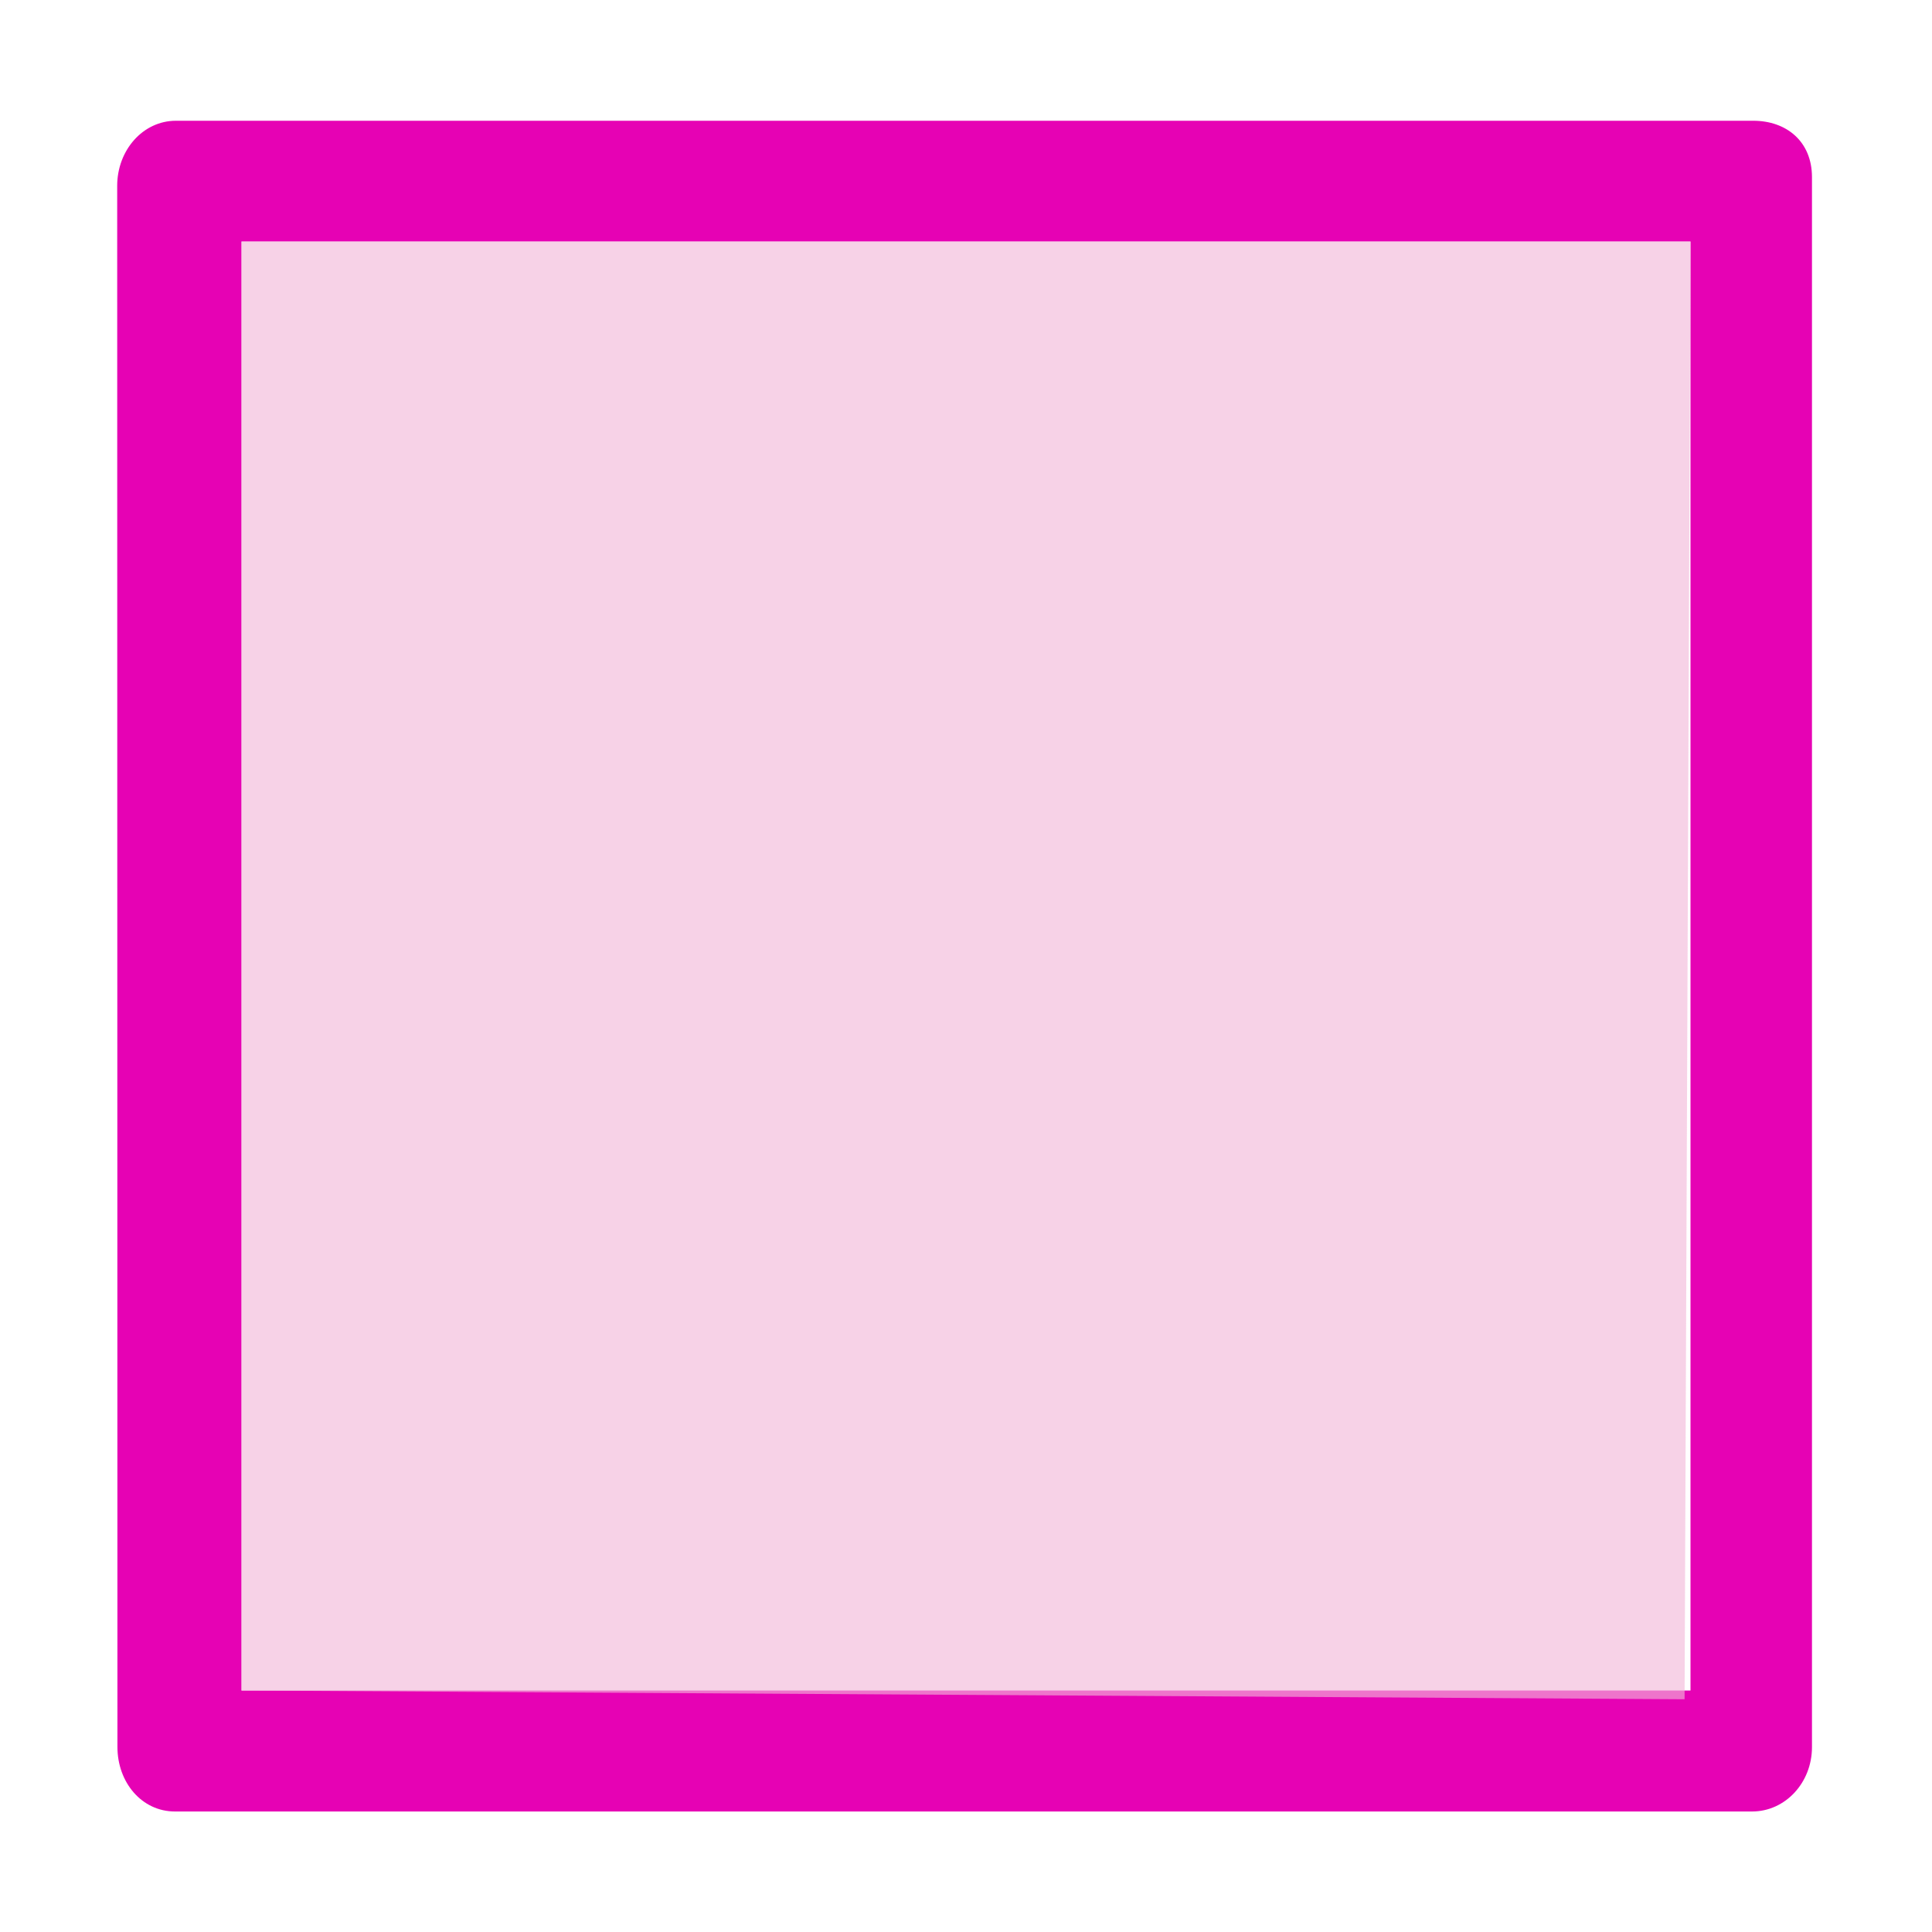 <?xml version="1.0" encoding="UTF-8"?>
<svg xmlns="http://www.w3.org/2000/svg" xmlns:xlink="http://www.w3.org/1999/xlink" width="32px" height="32px" viewBox="0 0 32 32" version="1.1">
<defs>
<filter id="alpha" filterUnits="objectBoundingBox" x="0%" y="0%" width="100%" height="100%">
  <feColorMatrix type="matrix" in="SourceGraphic" values="0 0 0 0 1 0 0 0 0 1 0 0 0 0 1 0 0 0 1 0"/>
</filter>
<mask id="mask0">
  <g filter="url(#alpha)">
<rect x="0" y="0" width="32" height="32" style="fill:rgb(0%,0%,0%);fill-opacity:0.628;stroke:none;"/>
  </g>
</mask>
<clipPath id="clip1">
  <rect x="0" y="0" width="32" height="32"/>
</clipPath>
<g id="surface5" clip-path="url(#clip1)">
<path style=" stroke:none;fill-rule:nonzero;fill:rgb(95.294%,71.765%,85.098%);fill-opacity:1;" d="M 4 4 L 28 4 L 27.902 28.145 L 4 28 Z M 4 4 "/>
</g>
</defs>
<g id="surface1">
<path style=" stroke:none;fill-rule:nonzero;fill:rgb(90.196%,0.784%,70.588%);fill-opacity:1;" d="M 2.914 2 C 2.367 2 1.941 2.488 1.941 3.078 L 1.945 28.934 C 1.945 29.523 2.348 30.004 2.898 30.004 L 29.02 30.004 C 29.57 30.004 30.012 29.527 30.012 28.938 L 30.012 2.934 C 30.012 2.344 29.59 2 29.039 2 Z M 4 4 L 28 4 L 28 28 L 4 28 Z M 4 4 "/>
<use xlink:href="#surface5" mask="url(#mask0)"/>
</g>
</svg>
